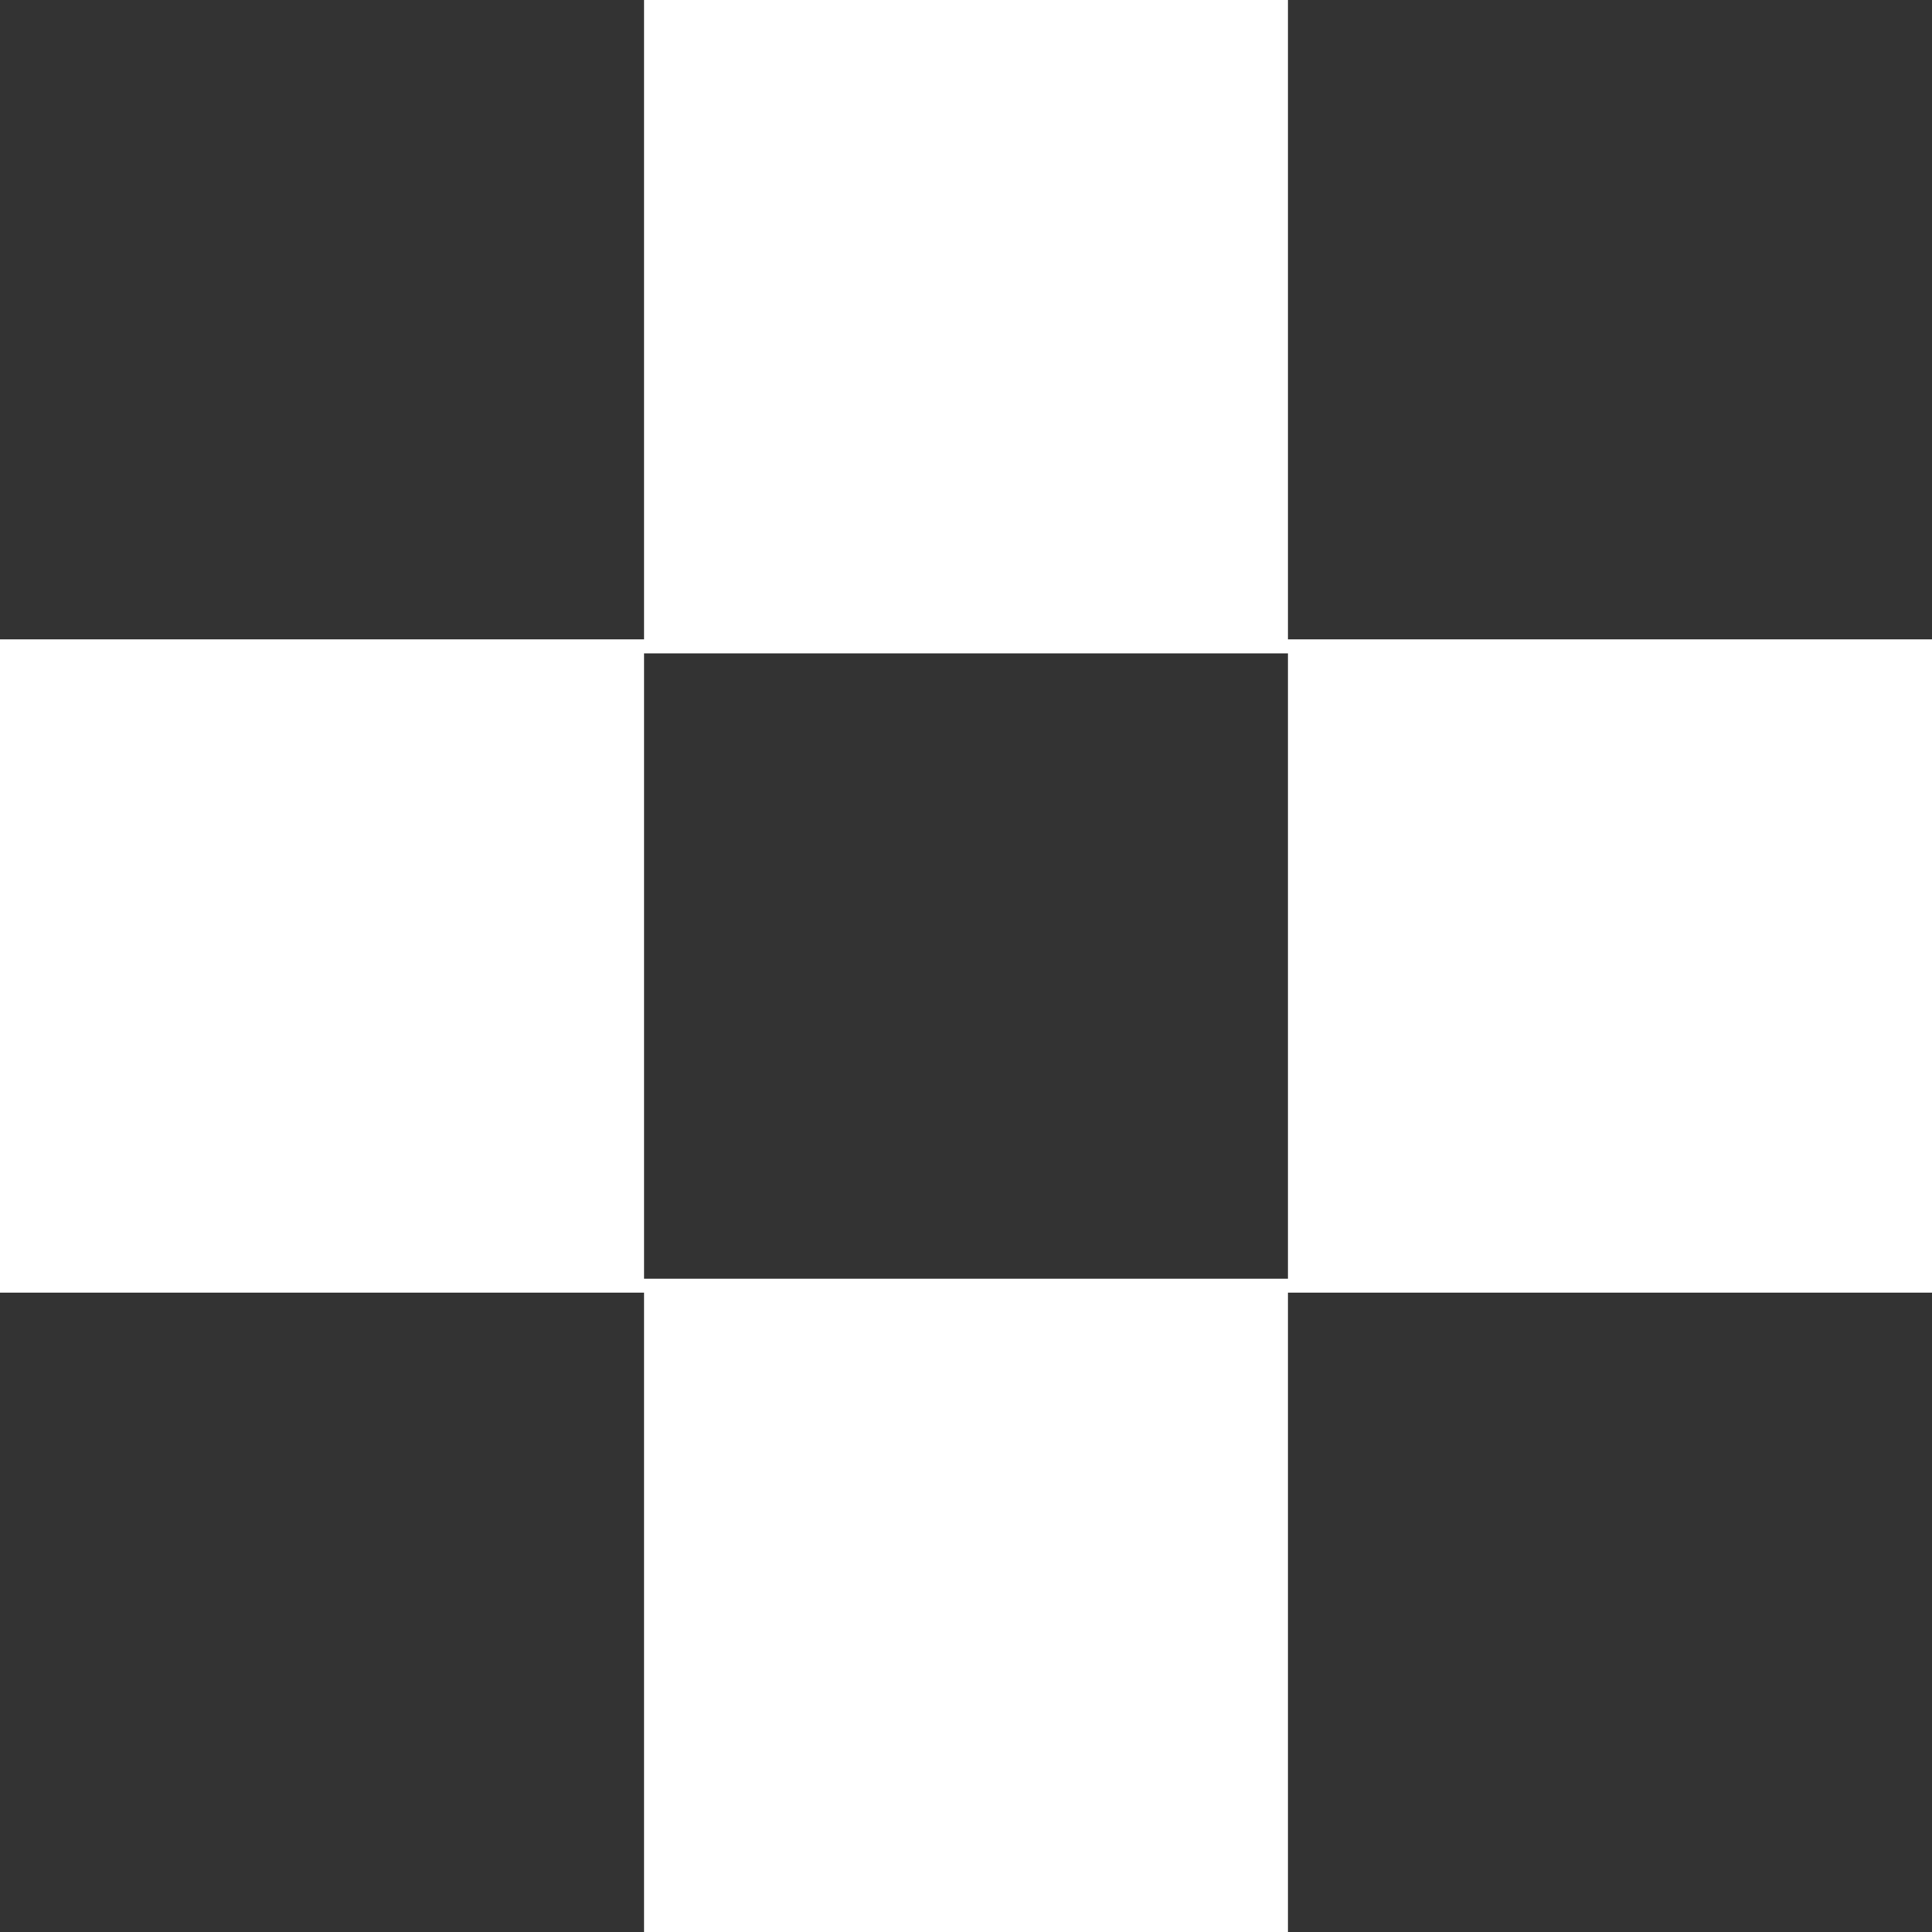 <svg width="65" height="65" viewBox="0 0 65 65" fill="none" xmlns="http://www.w3.org/2000/svg">
<rect x="0" y="0" width="65" height="65" fill="#333333" stroke="none"/>
<path d="M43.333 21.511V0H21.667V21.511H0V43.489H21.667V65H43.333V43.489H65V21.511H43.333ZM43.333 43.021H21.667V21.982H43.333V43.021Z" fill="white"/>
</svg>
